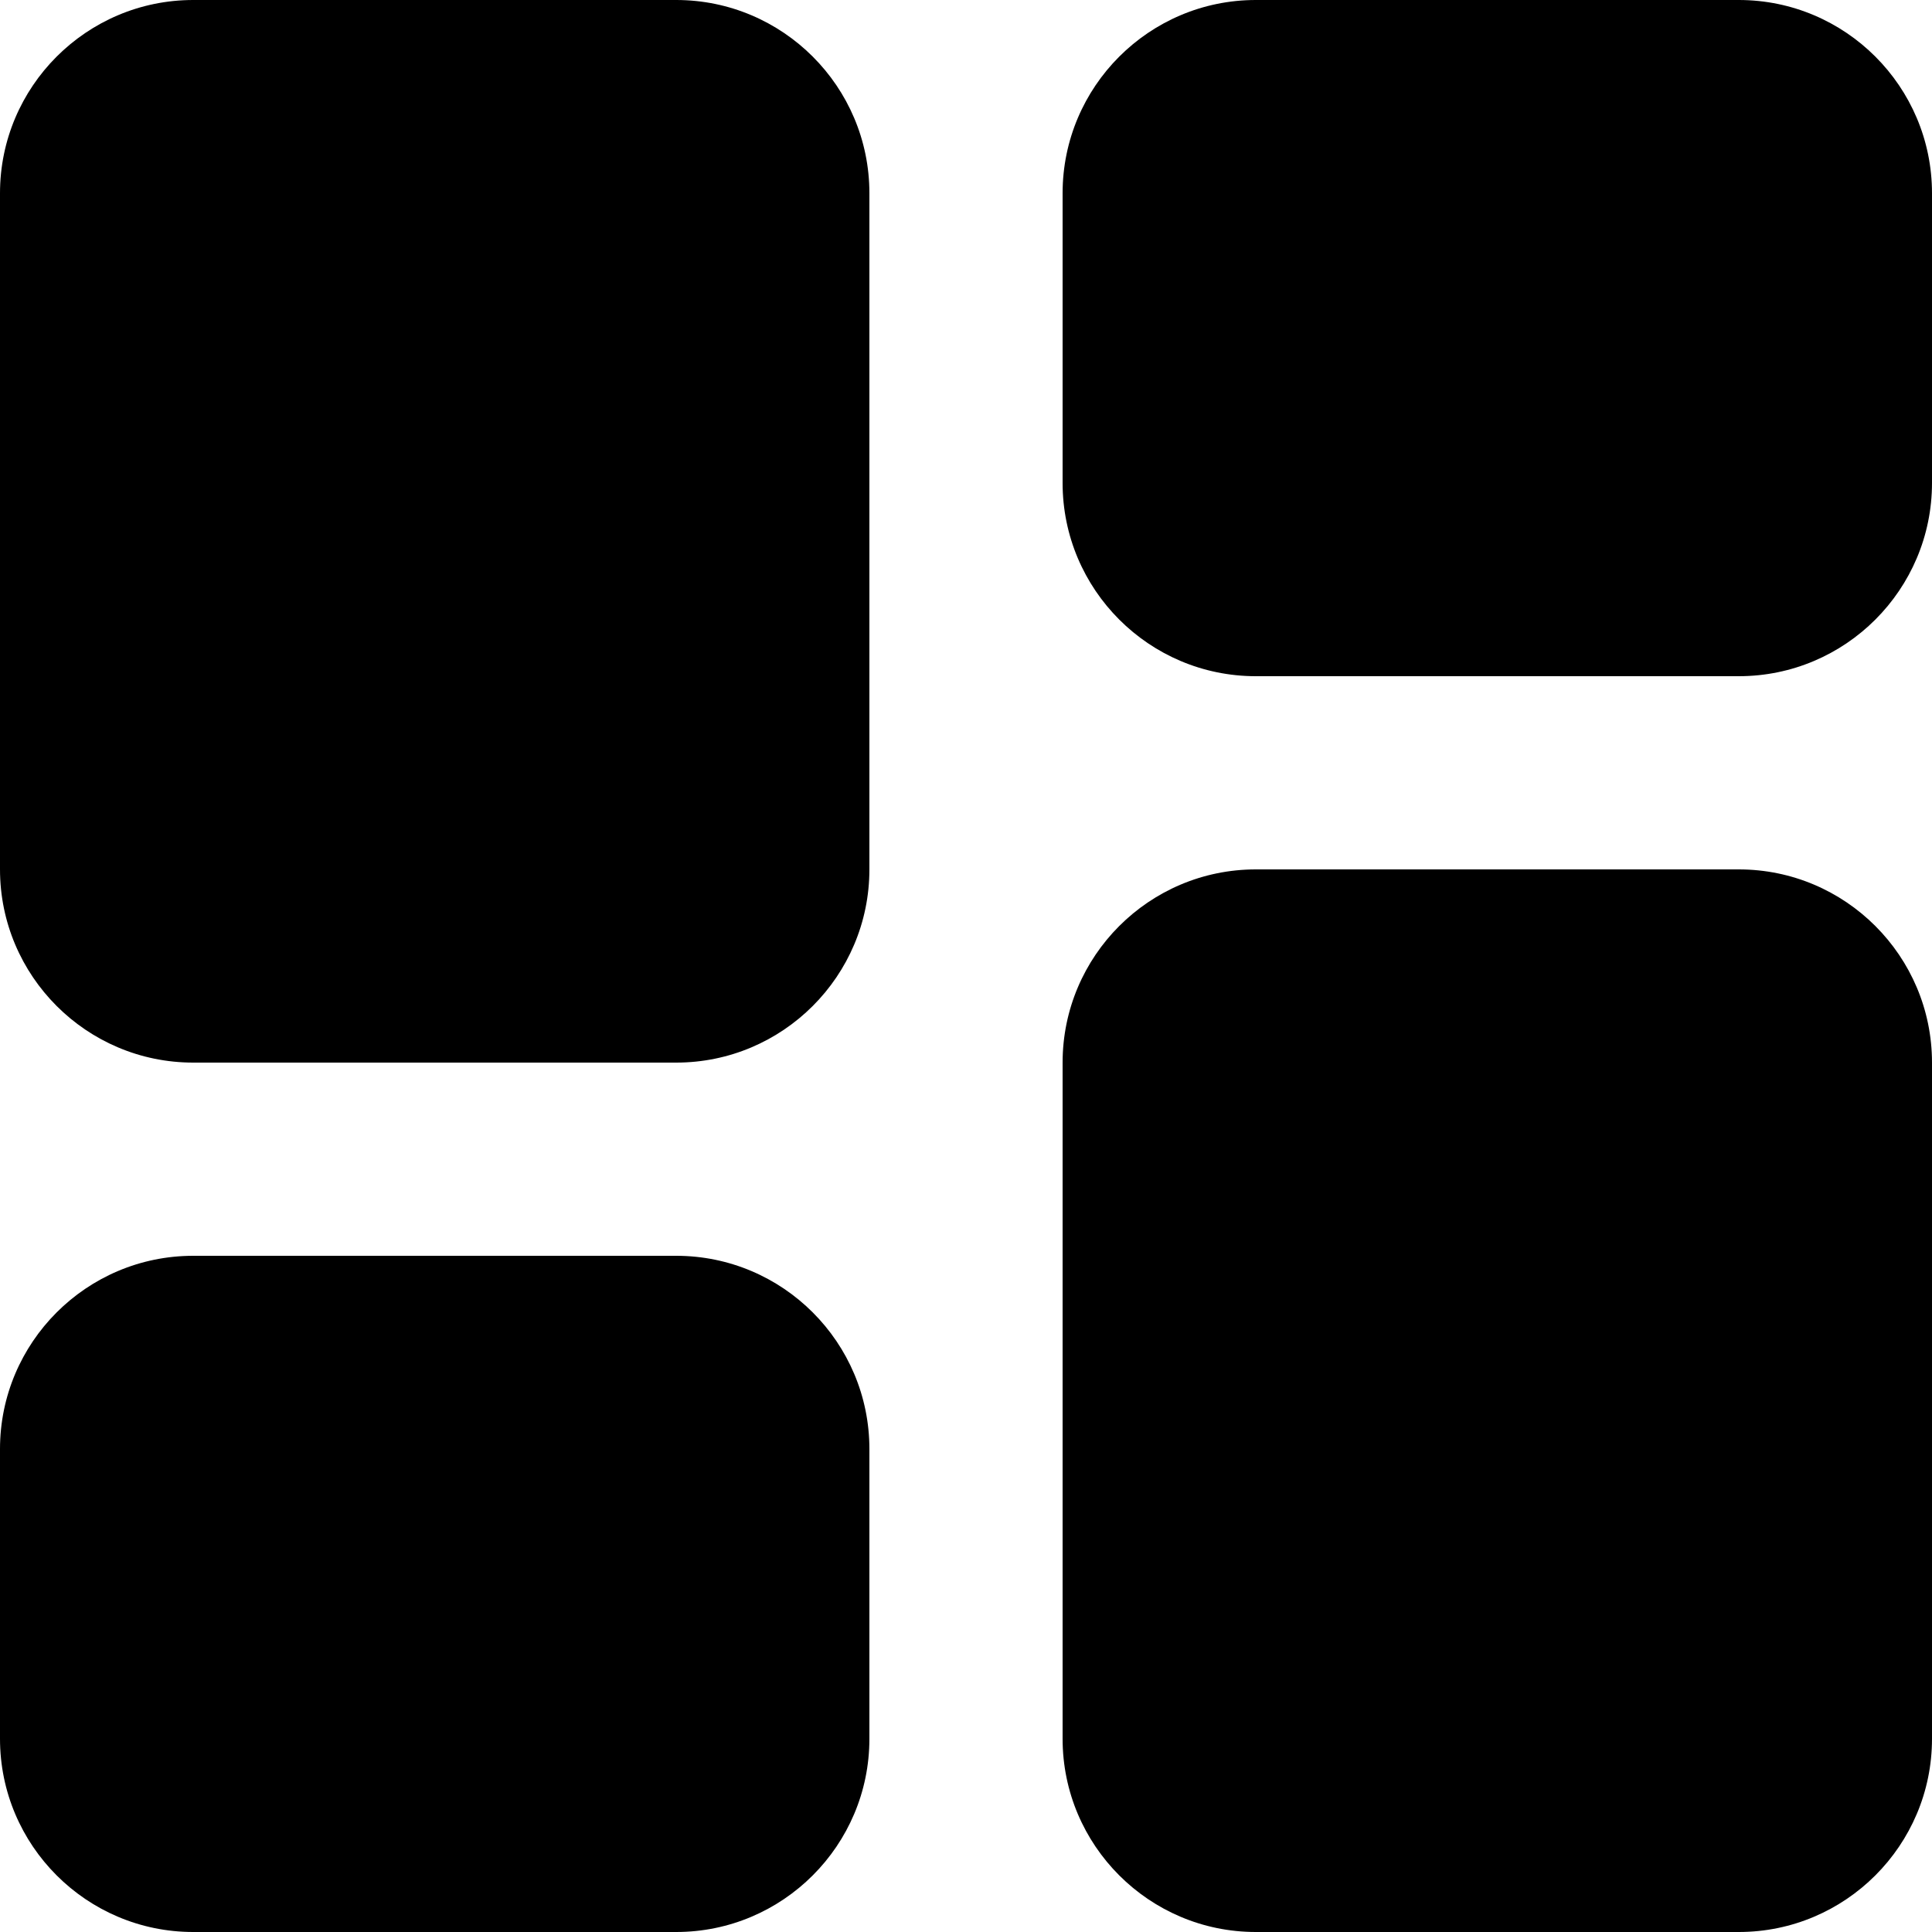 <svg width="18" height="18" viewBox="0 0 18 18" fill="none" xmlns="http://www.w3.org/2000/svg">
<path id="icon-decks" d="M6.3 0H1.8C0.807 0 0 0.807 0 1.8V8.1C0 9.093 0.807 9.9 1.8 9.9H6.3C7.293 9.9 8.1 9.093 8.1 8.1V1.8C8.1 0.807 7.293 0 6.3 0ZM16.2 0H11.7C10.707 0 9.9 0.807 9.9 1.8V4.5C9.9 5.493 10.707 6.3 11.7 6.3H16.2C17.193 6.3 18 5.493 18 4.5V1.8C18 0.807 17.193 0 16.2 0ZM6.3 11.7H1.8C0.807 11.7 0 12.507 0 13.5V16.2C0 17.193 0.807 18 1.8 18H6.3C7.293 18 8.1 17.193 8.1 16.2V13.5C8.1 12.507 7.293 11.7 6.3 11.7ZM16.2 8.1H11.7C10.707 8.1 9.9 8.907 9.9 9.9V16.2C9.9 17.193 10.707 18 11.7 18H16.2C17.193 18 18 17.193 18 16.2V9.9C18 8.907 17.193 8.1 16.2 8.1Z" fill="black"/>
</svg>
